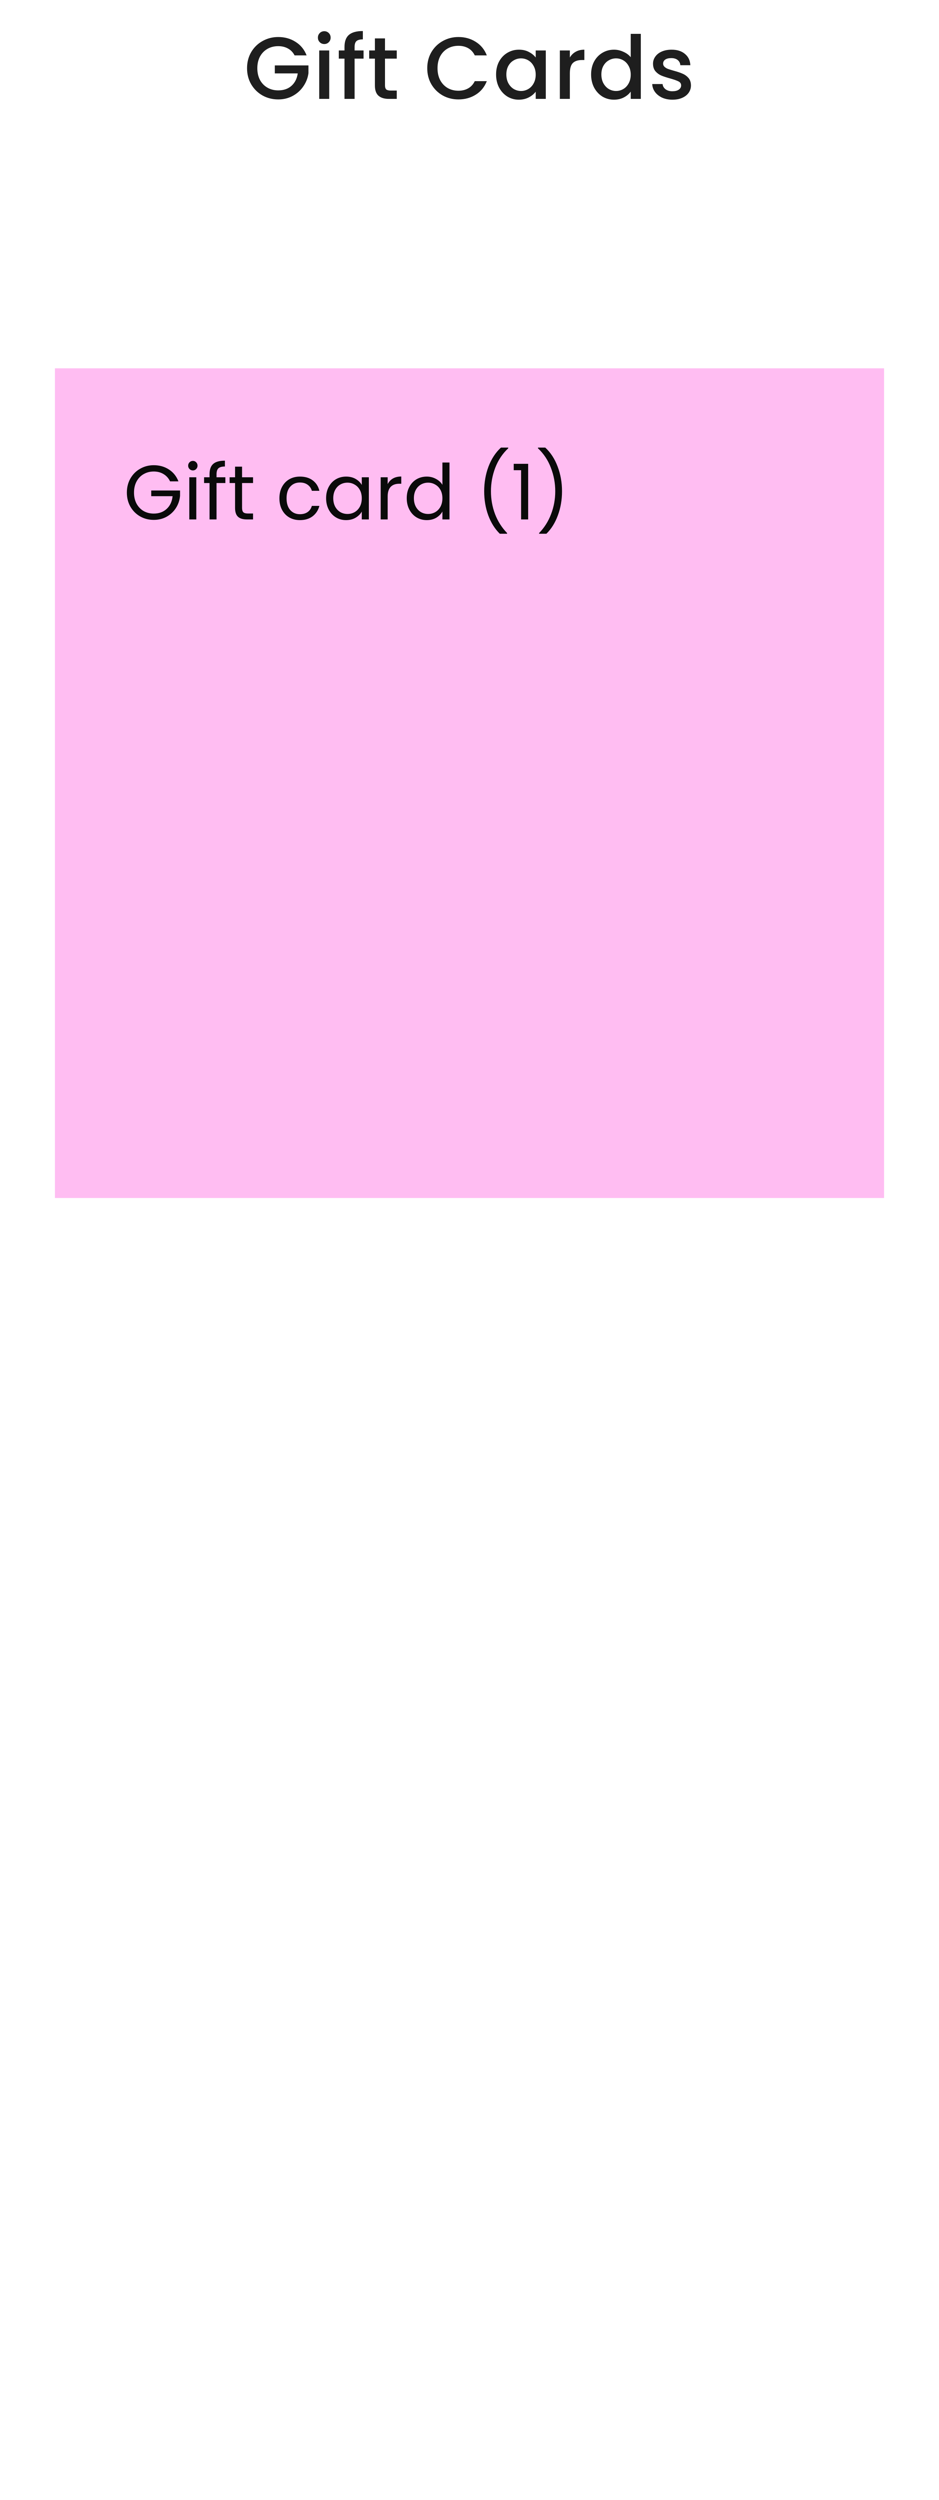 <svg width="171" height="455" viewBox="0 0 171 455" fill="none" xmlns="http://www.w3.org/2000/svg">
<path d="M53.645 10.08C53.357 9.525 52.957 9.109 52.445 8.832C51.933 8.544 51.341 8.4 50.669 8.4C49.933 8.4 49.277 8.565 48.701 8.896C48.125 9.227 47.672 9.696 47.341 10.304C47.021 10.912 46.861 11.616 46.861 12.416C46.861 13.216 47.021 13.925 47.341 14.544C47.672 15.152 48.125 15.621 48.701 15.952C49.277 16.283 49.933 16.448 50.669 16.448C51.661 16.448 52.467 16.171 53.085 15.616C53.704 15.061 54.083 14.309 54.221 13.36H50.045V11.904H56.173V13.328C56.056 14.192 55.746 14.987 55.245 15.712C54.755 16.437 54.109 17.019 53.309 17.456C52.52 17.883 51.64 18.096 50.669 18.096C49.624 18.096 48.669 17.856 47.805 17.376C46.941 16.885 46.253 16.208 45.741 15.344C45.24 14.48 44.989 13.504 44.989 12.416C44.989 11.328 45.24 10.352 45.741 9.488C46.253 8.624 46.941 7.952 47.805 7.472C48.68 6.981 49.635 6.736 50.669 6.736C51.853 6.736 52.904 7.029 53.821 7.616C54.749 8.192 55.421 9.013 55.837 10.08H53.645ZM59.06 8.016C58.73 8.016 58.452 7.904 58.228 7.68C58.004 7.456 57.892 7.179 57.892 6.848C57.892 6.517 58.004 6.24 58.228 6.016C58.452 5.792 58.73 5.68 59.06 5.68C59.38 5.68 59.652 5.792 59.876 6.016C60.1 6.24 60.212 6.517 60.212 6.848C60.212 7.179 60.1 7.456 59.876 7.68C59.652 7.904 59.38 8.016 59.06 8.016ZM59.956 9.184V18H58.132V9.184H59.956ZM66.207 10.672H64.575V18H62.735V10.672H61.695V9.184H62.735V8.56C62.735 7.547 63.002 6.811 63.535 6.352C64.079 5.883 64.927 5.648 66.079 5.648V7.168C65.524 7.168 65.135 7.275 64.911 7.488C64.687 7.691 64.575 8.048 64.575 8.56V9.184H66.207V10.672ZM70.111 10.672V15.552C70.111 15.883 70.186 16.123 70.335 16.272C70.495 16.411 70.762 16.48 71.135 16.48H72.255V18H70.815C69.994 18 69.365 17.808 68.927 17.424C68.49 17.04 68.271 16.416 68.271 15.552V10.672H67.231V9.184H68.271V6.992H70.111V9.184H72.255V10.672H70.111ZM77.805 12.416C77.805 11.328 78.055 10.352 78.557 9.488C79.069 8.624 79.757 7.952 80.621 7.472C81.496 6.981 82.45 6.736 83.485 6.736C84.669 6.736 85.719 7.029 86.637 7.616C87.565 8.192 88.237 9.013 88.653 10.08H86.461C86.173 9.493 85.773 9.056 85.261 8.768C84.749 8.48 84.157 8.336 83.485 8.336C82.749 8.336 82.093 8.501 81.517 8.832C80.941 9.163 80.487 9.637 80.157 10.256C79.837 10.875 79.677 11.595 79.677 12.416C79.677 13.237 79.837 13.957 80.157 14.576C80.487 15.195 80.941 15.675 81.517 16.016C82.093 16.347 82.749 16.512 83.485 16.512C84.157 16.512 84.749 16.368 85.261 16.08C85.773 15.792 86.173 15.355 86.461 14.768H88.653C88.237 15.835 87.565 16.656 86.637 17.232C85.719 17.808 84.669 18.096 83.485 18.096C82.439 18.096 81.485 17.856 80.621 17.376C79.757 16.885 79.069 16.208 78.557 15.344C78.055 14.48 77.805 13.504 77.805 12.416ZM90.34 13.552C90.34 12.667 90.521 11.883 90.884 11.2C91.257 10.517 91.758 9.989 92.388 9.616C93.028 9.232 93.732 9.04 94.5 9.04C95.193 9.04 95.796 9.179 96.308 9.456C96.831 9.723 97.246 10.059 97.556 10.464V9.184H99.396V18H97.556V16.688C97.246 17.104 96.825 17.451 96.292 17.728C95.758 18.005 95.15 18.144 94.468 18.144C93.71 18.144 93.017 17.952 92.388 17.568C91.758 17.173 91.257 16.629 90.884 15.936C90.521 15.232 90.34 14.437 90.34 13.552ZM97.556 13.584C97.556 12.976 97.428 12.448 97.172 12C96.927 11.552 96.601 11.211 96.196 10.976C95.79 10.741 95.353 10.624 94.884 10.624C94.415 10.624 93.977 10.741 93.572 10.976C93.166 11.2 92.836 11.536 92.58 11.984C92.335 12.421 92.212 12.944 92.212 13.552C92.212 14.16 92.335 14.693 92.58 15.152C92.836 15.611 93.166 15.963 93.572 16.208C93.988 16.443 94.425 16.56 94.884 16.56C95.353 16.56 95.79 16.443 96.196 16.208C96.601 15.973 96.927 15.632 97.172 15.184C97.428 14.725 97.556 14.192 97.556 13.584ZM103.776 10.464C104.042 10.016 104.394 9.669 104.832 9.424C105.28 9.168 105.808 9.04 106.416 9.04V10.928H105.952C105.237 10.928 104.693 11.109 104.32 11.472C103.957 11.835 103.776 12.464 103.776 13.36V18H101.952V9.184H103.776V10.464ZM107.644 13.552C107.644 12.667 107.826 11.883 108.188 11.2C108.562 10.517 109.063 9.989 109.692 9.616C110.332 9.232 111.042 9.04 111.82 9.04C112.396 9.04 112.962 9.168 113.516 9.424C114.082 9.669 114.53 10 114.86 10.416V6.16H116.7V18H114.86V16.672C114.562 17.099 114.146 17.451 113.612 17.728C113.09 18.005 112.487 18.144 111.804 18.144C111.036 18.144 110.332 17.952 109.692 17.568C109.063 17.173 108.562 16.629 108.188 15.936C107.826 15.232 107.644 14.437 107.644 13.552ZM114.86 13.584C114.86 12.976 114.732 12.448 114.476 12C114.231 11.552 113.906 11.211 113.5 10.976C113.095 10.741 112.658 10.624 112.188 10.624C111.719 10.624 111.282 10.741 110.876 10.976C110.471 11.2 110.14 11.536 109.884 11.984C109.639 12.421 109.516 12.944 109.516 13.552C109.516 14.16 109.639 14.693 109.884 15.152C110.14 15.611 110.471 15.963 110.876 16.208C111.292 16.443 111.73 16.56 112.188 16.56C112.658 16.56 113.095 16.443 113.5 16.208C113.906 15.973 114.231 15.632 114.476 15.184C114.732 14.725 114.86 14.192 114.86 13.584ZM122.456 18.144C121.763 18.144 121.139 18.021 120.584 17.776C120.04 17.52 119.608 17.179 119.288 16.752C118.968 16.315 118.797 15.829 118.776 15.296H120.664C120.696 15.669 120.872 15.984 121.192 16.24C121.523 16.485 121.933 16.608 122.424 16.608C122.936 16.608 123.331 16.512 123.608 16.32C123.896 16.117 124.04 15.861 124.04 15.552C124.04 15.221 123.88 14.976 123.56 14.816C123.251 14.656 122.755 14.48 122.072 14.288C121.411 14.107 120.872 13.931 120.456 13.76C120.04 13.589 119.677 13.328 119.368 12.976C119.069 12.624 118.92 12.16 118.92 11.584C118.92 11.115 119.059 10.688 119.336 10.304C119.613 9.909 120.008 9.6 120.52 9.376C121.043 9.152 121.64 9.04 122.312 9.04C123.315 9.04 124.12 9.296 124.728 9.808C125.347 10.309 125.677 10.997 125.72 11.872H123.896C123.864 11.477 123.704 11.163 123.416 10.928C123.128 10.693 122.739 10.576 122.248 10.576C121.768 10.576 121.4 10.667 121.144 10.848C120.888 11.029 120.76 11.269 120.76 11.568C120.76 11.803 120.845 12 121.016 12.16C121.187 12.32 121.395 12.448 121.64 12.544C121.885 12.629 122.248 12.741 122.728 12.88C123.368 13.051 123.891 13.227 124.296 13.408C124.712 13.579 125.069 13.835 125.368 14.176C125.667 14.517 125.821 14.971 125.832 15.536C125.832 16.037 125.693 16.485 125.416 16.88C125.139 17.275 124.744 17.584 124.232 17.808C123.731 18.032 123.139 18.144 122.456 18.144Z" fill="#1E1E1E"/>
<g filter="url(#filter0_ddd_2121_10111)">
<rect width="151" height="151" transform="translate(10 53.536)" fill="#FFBDF2"/>
<path d="M30.97 74.106C30.699 73.537 30.307 73.098 29.794 72.79C29.281 72.473 28.683 72.314 28.002 72.314C27.321 72.314 26.705 72.473 26.154 72.79C25.613 73.098 25.183 73.546 24.866 74.134C24.558 74.713 24.404 75.385 24.404 76.15C24.404 76.915 24.558 77.588 24.866 78.166C25.183 78.745 25.613 79.193 26.154 79.51C26.705 79.818 27.321 79.972 28.002 79.972C28.954 79.972 29.738 79.688 30.354 79.118C30.97 78.549 31.329 77.779 31.432 76.808H27.54V75.772H32.79V76.752C32.715 77.555 32.463 78.292 32.034 78.964C31.605 79.627 31.04 80.154 30.34 80.546C29.64 80.929 28.861 81.12 28.002 81.12C27.097 81.12 26.271 80.91 25.524 80.49C24.777 80.061 24.185 79.468 23.746 78.712C23.317 77.956 23.102 77.102 23.102 76.15C23.102 75.198 23.317 74.344 23.746 73.588C24.185 72.823 24.777 72.23 25.524 71.81C26.271 71.381 27.097 71.166 28.002 71.166C29.038 71.166 29.953 71.423 30.746 71.936C31.549 72.45 32.132 73.173 32.496 74.106H30.97ZM35.133 72.118C34.89 72.118 34.684 72.034 34.517 71.866C34.349 71.698 34.264 71.493 34.264 71.25C34.264 71.007 34.349 70.802 34.517 70.634C34.684 70.466 34.89 70.382 35.133 70.382C35.366 70.382 35.562 70.466 35.721 70.634C35.889 70.802 35.972 71.007 35.972 71.25C35.972 71.493 35.889 71.698 35.721 71.866C35.562 72.034 35.366 72.118 35.133 72.118ZM35.748 73.364V81.036H34.474V73.364H35.748ZM41.042 74.414H39.432V81.036H38.158V74.414H37.164V73.364H38.158V72.818C38.158 71.96 38.377 71.334 38.816 70.942C39.264 70.541 39.978 70.34 40.958 70.34V71.404C40.398 71.404 40.001 71.516 39.768 71.74C39.544 71.955 39.432 72.314 39.432 72.818V73.364H41.042V74.414ZM44.081 74.414V78.936C44.081 79.309 44.161 79.576 44.319 79.734C44.478 79.883 44.753 79.958 45.145 79.958H46.083V81.036H44.935C44.226 81.036 43.694 80.873 43.339 80.546C42.985 80.219 42.807 79.683 42.807 78.936V74.414H41.813V73.364H42.807V71.432H44.081V73.364H46.083V74.414H44.081ZM50.883 77.186C50.883 76.393 51.042 75.702 51.359 75.114C51.677 74.517 52.115 74.055 52.675 73.728C53.245 73.401 53.893 73.238 54.621 73.238C55.564 73.238 56.339 73.467 56.945 73.924C57.561 74.382 57.967 75.016 58.163 75.828H56.791C56.661 75.362 56.404 74.993 56.021 74.722C55.648 74.451 55.181 74.316 54.621 74.316C53.893 74.316 53.305 74.568 52.857 75.072C52.409 75.567 52.185 76.272 52.185 77.186C52.185 78.11 52.409 78.824 52.857 79.328C53.305 79.832 53.893 80.084 54.621 80.084C55.181 80.084 55.648 79.954 56.021 79.692C56.395 79.431 56.651 79.058 56.791 78.572H58.163C57.958 79.356 57.547 79.986 56.931 80.462C56.315 80.929 55.545 81.162 54.621 81.162C53.893 81.162 53.245 80.999 52.675 80.672C52.115 80.346 51.677 79.883 51.359 79.286C51.042 78.689 50.883 77.989 50.883 77.186ZM59.387 77.172C59.387 76.388 59.546 75.702 59.863 75.114C60.181 74.517 60.614 74.055 61.165 73.728C61.725 73.401 62.346 73.238 63.027 73.238C63.699 73.238 64.282 73.383 64.777 73.672C65.272 73.962 65.641 74.326 65.883 74.764V73.364H67.171V81.036H65.883V79.608C65.631 80.056 65.253 80.43 64.749 80.728C64.254 81.017 63.676 81.162 63.013 81.162C62.332 81.162 61.716 80.994 61.165 80.658C60.614 80.322 60.181 79.851 59.863 79.244C59.546 78.638 59.387 77.947 59.387 77.172ZM65.883 77.186C65.883 76.608 65.766 76.103 65.533 75.674C65.3 75.245 64.983 74.918 64.581 74.694C64.189 74.461 63.755 74.344 63.279 74.344C62.803 74.344 62.369 74.456 61.977 74.68C61.585 74.904 61.273 75.231 61.039 75.66C60.806 76.09 60.689 76.594 60.689 77.172C60.689 77.76 60.806 78.273 61.039 78.712C61.273 79.141 61.585 79.473 61.977 79.706C62.369 79.93 62.803 80.042 63.279 80.042C63.755 80.042 64.189 79.93 64.581 79.706C64.983 79.473 65.3 79.141 65.533 78.712C65.766 78.273 65.883 77.765 65.883 77.186ZM70.598 74.61C70.822 74.171 71.139 73.831 71.55 73.588C71.97 73.346 72.479 73.224 73.076 73.224V74.54H72.74C71.312 74.54 70.598 75.315 70.598 76.864V81.036H69.324V73.364H70.598V74.61ZM74.071 77.172C74.071 76.388 74.229 75.702 74.547 75.114C74.864 74.517 75.298 74.055 75.849 73.728C76.409 73.401 77.034 73.238 77.725 73.238C78.322 73.238 78.877 73.378 79.391 73.658C79.904 73.929 80.296 74.288 80.567 74.736V70.676H81.855V81.036H80.567V79.594C80.315 80.052 79.941 80.43 79.447 80.728C78.952 81.017 78.373 81.162 77.711 81.162C77.029 81.162 76.409 80.994 75.849 80.658C75.298 80.322 74.864 79.851 74.547 79.244C74.229 78.638 74.071 77.947 74.071 77.172ZM80.567 77.186C80.567 76.608 80.45 76.103 80.217 75.674C79.983 75.245 79.666 74.918 79.265 74.694C78.873 74.461 78.439 74.344 77.963 74.344C77.487 74.344 77.053 74.456 76.661 74.68C76.269 74.904 75.956 75.231 75.723 75.66C75.489 76.09 75.373 76.594 75.373 77.172C75.373 77.76 75.489 78.273 75.723 78.712C75.956 79.141 76.269 79.473 76.661 79.706C77.053 79.93 77.487 80.042 77.963 80.042C78.439 80.042 78.873 79.93 79.265 79.706C79.666 79.473 79.983 79.141 80.217 78.712C80.45 78.273 80.567 77.765 80.567 77.186ZM91.016 83.64C90.12 82.763 89.42 81.647 88.916 80.294C88.421 78.941 88.174 77.48 88.174 75.912C88.174 74.307 88.435 72.809 88.958 71.418C89.49 70.018 90.246 68.865 91.226 67.96H92.556V68.086C91.511 69.066 90.722 70.247 90.19 71.628C89.667 73 89.406 74.428 89.406 75.912C89.406 77.359 89.653 78.74 90.148 80.056C90.652 81.372 91.385 82.525 92.346 83.514V83.64H91.016ZM93.552 72.076V70.914H96.183V81.036H94.895V72.076H93.552ZM98.176 83.64V83.514C99.137 82.525 99.865 81.372 100.36 80.056C100.864 78.74 101.116 77.359 101.116 75.912C101.116 74.428 100.85 73 100.318 71.628C99.795 70.247 99.011 69.066 97.966 68.086V67.96H99.296C100.276 68.865 101.027 70.018 101.55 71.418C102.082 72.809 102.348 74.307 102.348 75.912C102.348 77.48 102.096 78.941 101.592 80.294C101.097 81.647 100.402 82.763 99.506 83.64H98.176Z" fill="#0A0A0A"/>
</g>
<defs>
<filter id="filter0_ddd_2121_10111" x="0" y="51.536" width="171" height="171" filterUnits="userSpaceOnUse" color-interpolation-filters="sRGB">
<feFlood flood-opacity="0" result="BackgroundImageFix"/>
<feColorMatrix in="SourceAlpha" type="matrix" values="0 0 0 0 0 0 0 0 0 0 0 0 0 0 0 0 0 0 127 0" result="hardAlpha"/>
<feOffset dy="2.5"/>
<feGaussianBlur stdDeviation="1"/>
<feColorMatrix type="matrix" values="0 0 0 0 0 0 0 0 0 0 0 0 0 0 0 0 0 0 0.02 0"/>
<feBlend mode="normal" in2="BackgroundImageFix" result="effect1_dropShadow_2121_10111"/>
<feColorMatrix in="SourceAlpha" type="matrix" values="0 0 0 0 0 0 0 0 0 0 0 0 0 0 0 0 0 0 127 0" result="hardAlpha"/>
<feOffset dy="3"/>
<feGaussianBlur stdDeviation="2.5"/>
<feColorMatrix type="matrix" values="0 0 0 0 0 0 0 0 0 0 0 0 0 0 0 0 0 0 0.04 0"/>
<feBlend mode="normal" in2="effect1_dropShadow_2121_10111" result="effect2_dropShadow_2121_10111"/>
<feColorMatrix in="SourceAlpha" type="matrix" values="0 0 0 0 0 0 0 0 0 0 0 0 0 0 0 0 0 0 127 0" result="hardAlpha"/>
<feOffset dy="8"/>
<feGaussianBlur stdDeviation="5"/>
<feColorMatrix type="matrix" values="0 0 0 0 0 0 0 0 0 0 0 0 0 0 0 0 0 0 0.08 0"/>
<feBlend mode="normal" in2="effect2_dropShadow_2121_10111" result="effect3_dropShadow_2121_10111"/>
<feBlend mode="normal" in="SourceGraphic" in2="effect3_dropShadow_2121_10111" result="shape"/>
</filter>
</defs>
</svg>
